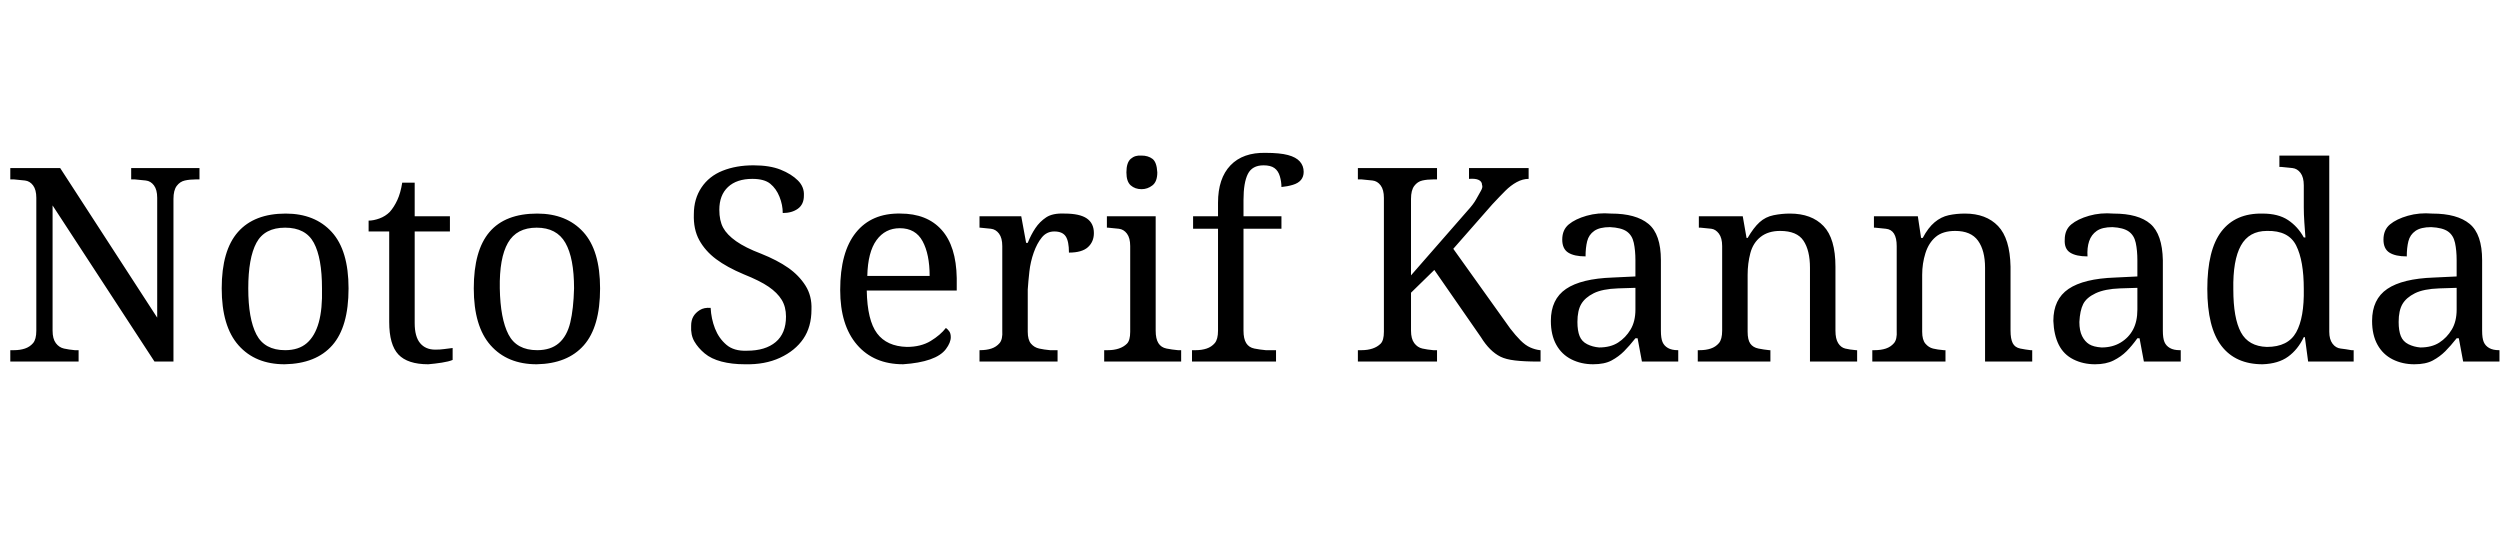 <svg id="fnt-Noto Serif Kannada" viewBox="0 0 4612 1000" xmlns="http://www.w3.org/2000/svg"><path id="noto-serif-kannada" class="f" d="M145 667h-126v-21h7q11 0 20-3t15-10 6-23v-245q0-15-6-23t-15-9-20-2h-7v-21h92l179 276v-221q0-15-6-23t-15-9-20-2h-7v-21h126v21h-7q-11 0-20 2t-15 10-6 24v300h-35l-188-288v231q0 15 6 23t15 10 20 3h7v21m380 5q-54 0-85-35t-31-105q0-70 30-104t88-34q54 0 85 34t31 104q0 71-30 105t-88 35m1-26q25 0 40-13t22-38 6-63q0-56-15-84t-53-28-53 28-15 84 15 85 53 29m264 26q-38 0-55-18t-17-60v-167h-38v-20q9 0 20-4t19-12q8-9 14-22t9-32h23v62h65v28h-65v169q0 25 10 37t28 12q9 0 16-1t16-2v22q-7 3-20 5t-25 3m200 0q-54 0-85-35t-31-105q0-70 29-104t88-34q54 0 85 34t31 104q0 71-30 105t-87 35m1-26q25 0 40-13t21-38 7-63q0-56-16-84t-53-28-53 28-15 84 16 85 53 29m383 26q-24 0-43-5t-31-15-19-22-6-29q0-10 4-17t12-12 20-4q1 20 8 38t21 30 38 11q34 0 53-16t19-47q0-18-8-31t-24-24-46-23q-31-13-51-28t-31-35-10-48q0-28 14-49t39-31 57-10q30 0 50 8t32 20 11 28q0 16-11 24t-28 8q0-15-6-30t-17-24-33-9q-29 0-45 15t-16 42q0 20 7 33t24 25 46 23q30 12 50 26t32 33 11 44q0 32-15 54t-43 35-65 12m292 0q-54 0-85-36t-31-101q0-70 29-106t82-35q49 0 76 30t28 89v23h-166q1 55 19 79t55 25q26 0 44-11t28-24q3 2 6 6t3 11q0 10-9 22t-29 19-50 9m-66-163h115q0-40-13-64t-42-24q-27 0-43 22t-17 66m351 158h-144v-21h1q12 0 21-3t15-10 5-23v-156q0-15-6-23t-15-9-20-2h-1v-21h77l9 49h3q6-15 14-27t20-20 34-7q28 0 41 9t13 27q0 16-11 26t-35 10q0-21-6-30t-21-9q-14 0-23 11t-15 28-8 35-3 33v78q0 15 6 22t15 9 20 3h14v21m228 0h-142v-21h7q11 0 20-3t15-9 6-22v-158q0-15-6-23t-15-9-20-2h-2v-21h90v211q0 15 5 23t15 10 21 3h6v21m-73-318q-12 0-20-7t-8-24q0-18 8-25t20-6q12 0 20 6t9 25q0 17-9 24t-20 7m248 318h-155v-21h7q11 0 20-3t15-10 6-23v-188h-46v-23h46v-25q0-45 23-69t65-23q26 0 41 4t22 12 7 19q0 9-5 15t-15 9-21 4q0-10-3-20t-10-15-20-5q-21 0-29 16t-8 48v30h70v23h-70v188q0 15 5 23t15 10 21 3h19v21m297 0h-146v-21h7q11 0 20-3t15-9 6-22v-247q0-15-6-23t-15-9-20-2h-7v-21h146v21h-7q-11 0-20 2t-15 10-6 24v141l104-119q11-12 16-21t9-16 2-11q0-6-6-9t-18-2v-20h110v20q-11 0-22 6t-21 16-24 25l-72 82 105 147q10 13 19 22t18 13 18 5h1v21h-5q-25 0-42-2t-27-7-19-14-17-22l-86-124-43 42v70q0 15 6 23t15 10 20 3h7v21m288 5q-22 0-40-9t-28-27-10-44q0-40 28-59t86-21l42-2v-30q0-18-3-32t-13-21-31-8q-19 0-29 7t-13 19-3 28q-21 0-32-7t-11-24q0-18 12-28t33-16 45-4q46 0 69 19t23 67v130q0 14 3 21t10 11 18 4h1v21h-67l-8-43h-4q-11 14-21 24t-23 17-34 7m11-31q21 0 35-9t23-24 9-37v-40l-32 1q-29 1-45 9t-23 20-7 33q0 16 4 26t14 15 22 6m316 26h-134v-21h4q11 0 20-3t15-10 6-23v-156q0-15-6-23t-14-9-20-2h-3v-21h81l7 40h2q11-19 22-29t26-13 30-3q40 0 62 23t22 75v118q0 15 5 23t13 10 20 3h2v21h-87v-173q0-32-12-50t-43-18q-22 0-36 11t-19 30-5 40v105q0 15 5 22t15 9 20 3h2v21m323 0h-135v-21h4q12 0 21-3t15-10 5-23v-156q0-15-5-23t-15-9-20-2h-2v-21h81l6 40h3q10-19 22-29t26-13 30-3q39 0 61 23t23 75v118q0 15 4 23t14 10 19 3h3v21h-87v-173q0-32-13-50t-42-18q-23 0-36 11t-19 30-6 40v105q0 15 6 22t14 9 20 3h3v21m276 5q-22 0-40-9t-27-27-10-44q0-40 28-59t86-21l41-2v-30q0-18-3-32t-13-21-30-8q-19 0-29 7t-14 19-3 28q-21 0-32-7t-10-24q0-18 12-28t33-16 45-4q46 0 68 19t23 67v130q0 14 3 21t10 11 18 4h2v21h-68l-8-43h-4q-10 14-20 24t-24 17-34 7m12-31q20 0 35-9t23-24 8-37v-40l-32 1q-28 1-45 9t-23 20-7 33q0 16 5 26t13 15 23 6m297 31q-50 0-76-34t-26-105q0-72 26-106t76-33q29 0 47 12t29 32h3q-1-13-2-28t-1-27v-41q0-15-6-23t-15-9-20-2h-4v-21h92v325q0 14 6 22t15 9 20 3h4v21h-84l-6-45h-2q-11 23-29 36t-47 14m8-32q39 0 54-27t14-80q0-52-14-80t-54-27q-33 0-48 27t-14 81q0 53 14 79t48 27m272 32q-22 0-40-9t-28-27-10-44q0-40 28-59t86-21l42-2v-30q0-18-3-32t-13-21-31-8q-19 0-29 7t-13 19-3 28q-21 0-32-7t-11-24q0-18 12-28t33-16 45-4q46 0 69 19t23 67v130q0 14 3 21t10 11 18 4h1v21h-67l-8-43h-4q-11 14-21 24t-23 17-34 7m11-31q21 0 35-9t23-24 9-37v-40l-32 1q-29 1-45 9t-23 20-7 33q0 16 4 26t14 15 22 6" />
</svg>